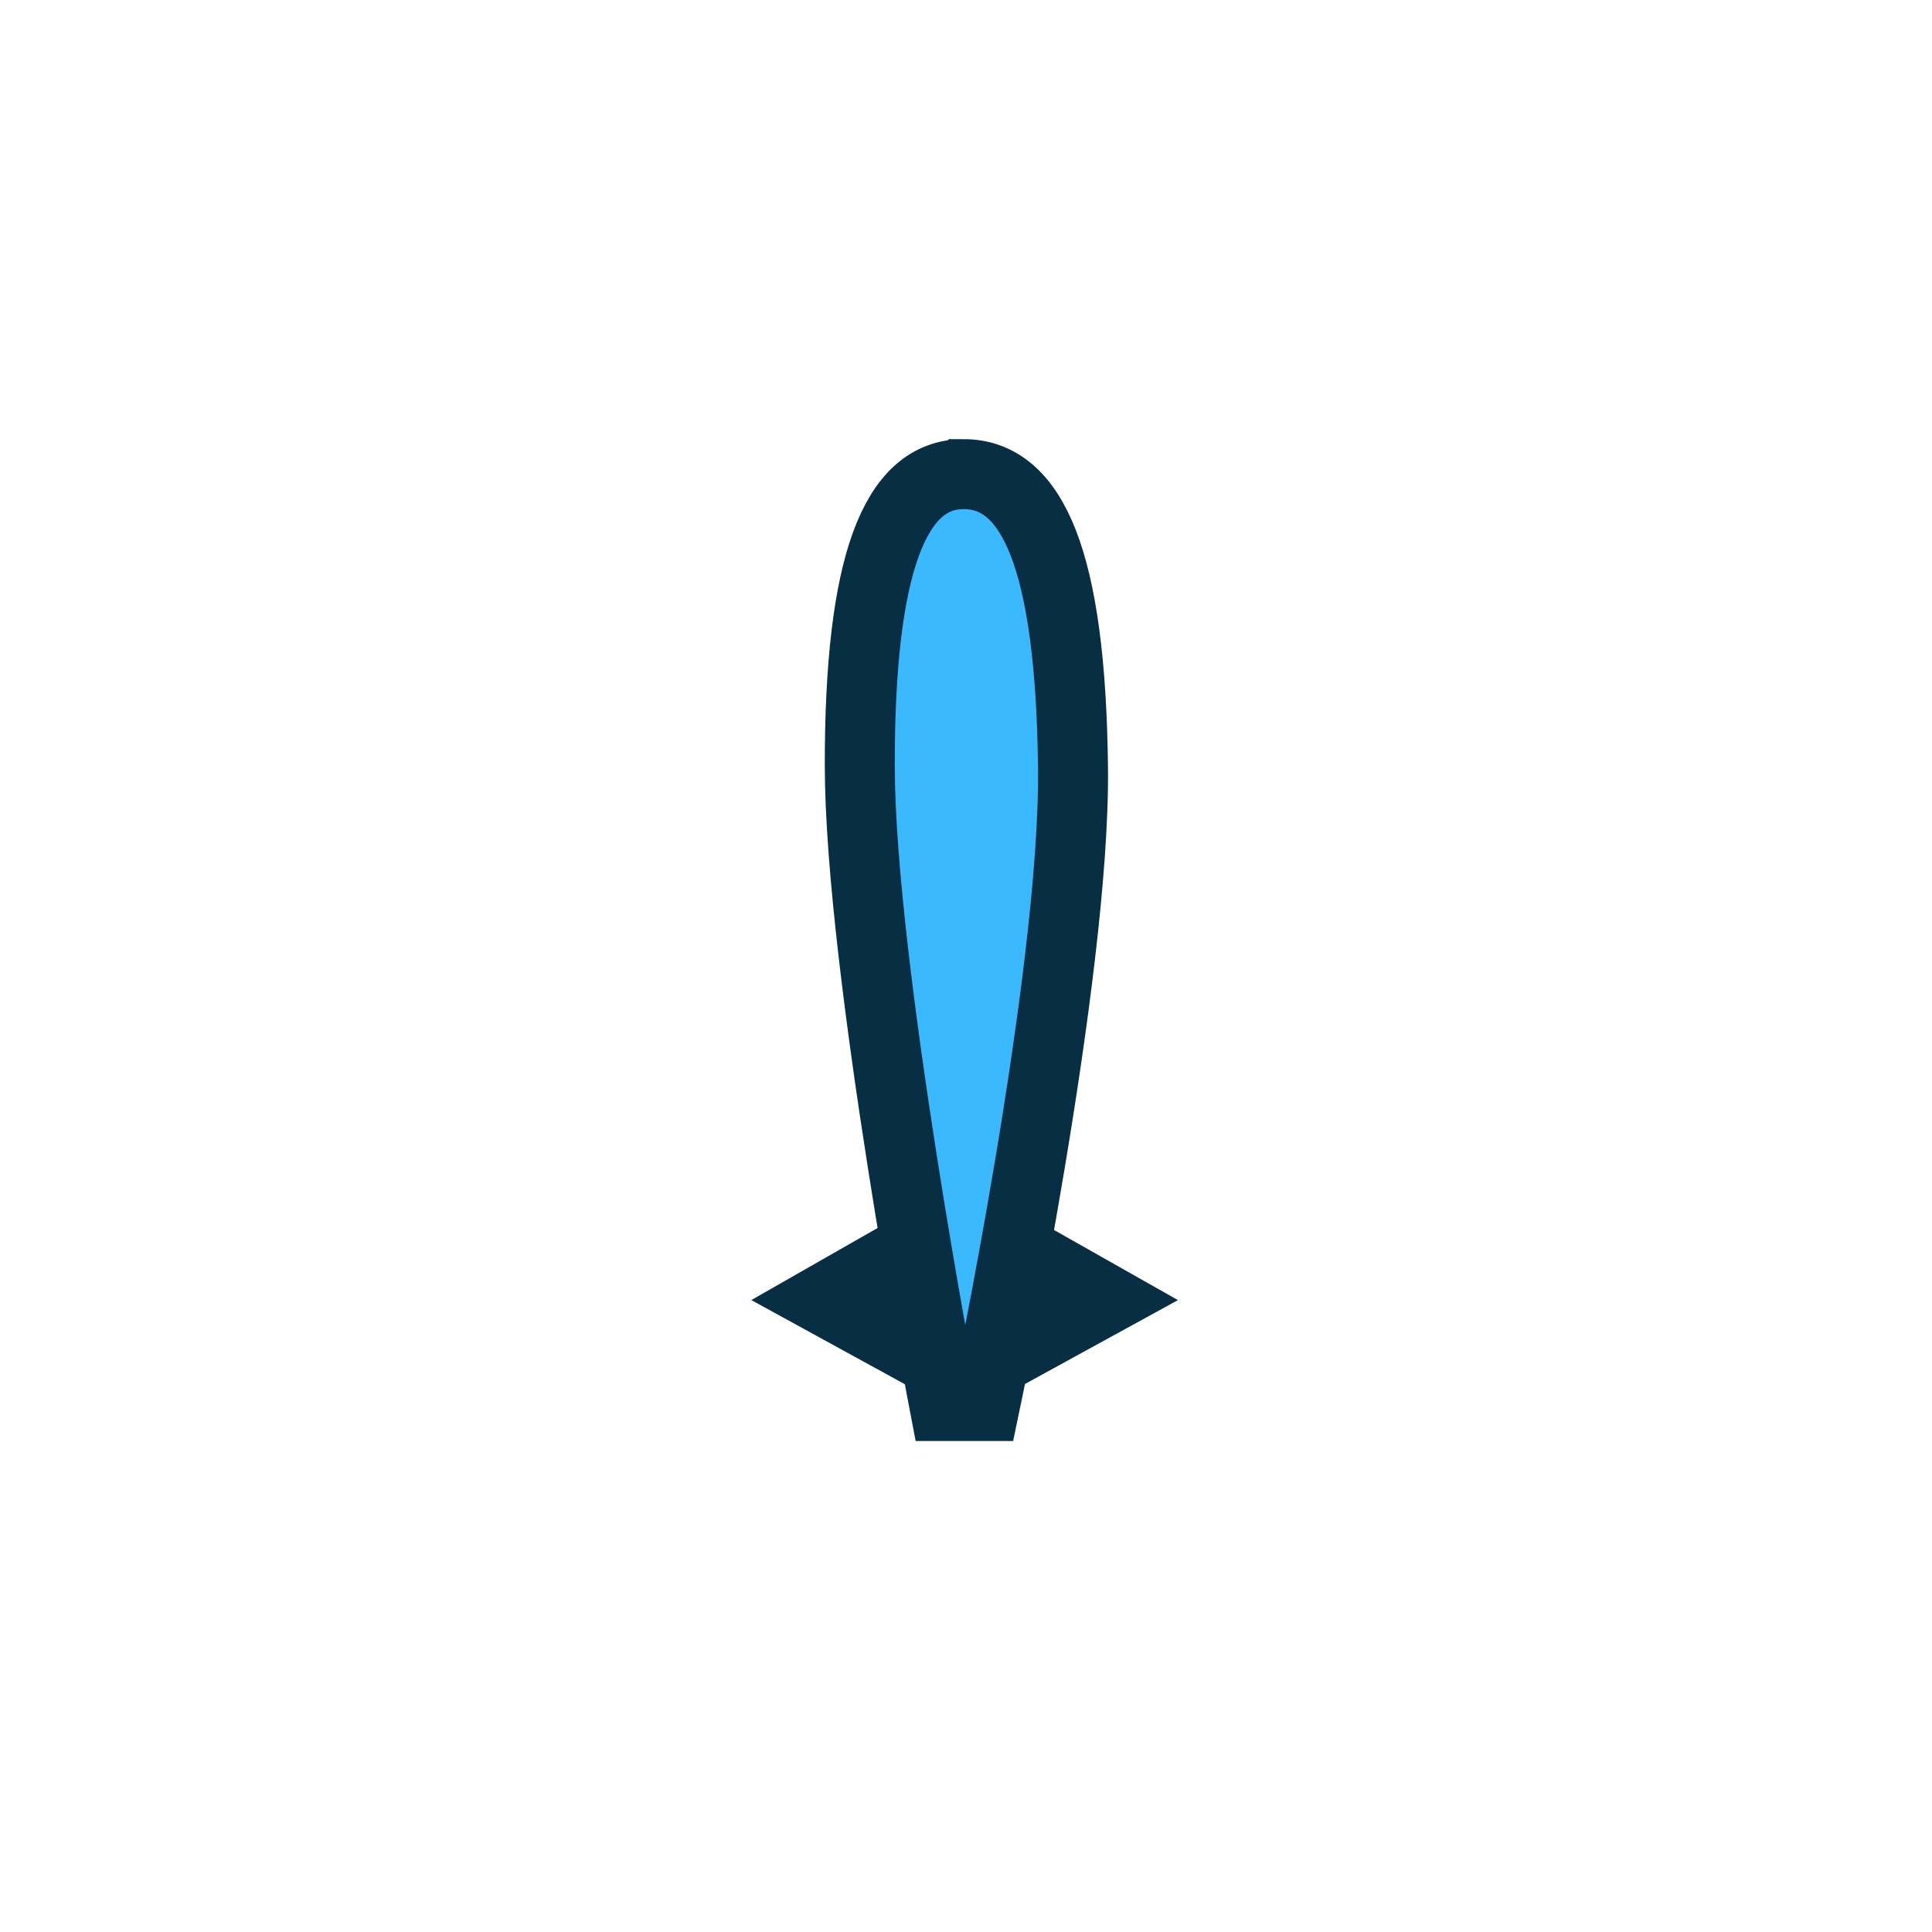 <?xml version="1.0" encoding="UTF-8" standalone="no"?>
<svg
   width="50"
   height="50"
   viewBox="0 0 50 50"
   fill="none"
   version="1.1"
   id="svg12"
   sodipodi:docname="icon_bomb_blue.svg"
   inkscape:version="1.1 (c68e22c387, 2021-05-23)"
   xmlns:inkscape="http://www.inkscape.org/namespaces/inkscape"
   xmlns:sodipodi="http://sodipodi.sourceforge.net/DTD/sodipodi-0.dtd"
   xmlns="http://www.w3.org/2000/svg"
   xmlns:svg="http://www.w3.org/2000/svg">
  <defs
     id="defs16" />
  <sodipodi:namedview
     id="namedview14"
     pagecolor="#ffffff"
     bordercolor="#666666"
     borderopacity="1.0"
     inkscape:pageshadow="2"
     inkscape:pageopacity="0.0"
     inkscape:pagecheckerboard="0"
     showgrid="false"
     inkscape:zoom="11.766257"
     inkscape:cx="22.139581"
     inkscape:cy="24.689245"
     inkscape:window-width="1920"
     inkscape:window-height="1017"
     inkscape:window-x="-8"
     inkscape:window-y="-8"
     inkscape:window-maximized="1"
     inkscape:current-layer="svg12" />
  <path
     d="m 24.935,12.27 c 1.782,0 2.775,2.202 2.834,7.604 0.059,5.401 -2.284,16.514 -2.284,16.514 h -1.04 c 0,0 -2.189,-11.38 -2.194,-16.574 -0.005,-5.194 0.902,-7.543 2.683,-7.543 z"
     fill="#3bb9ff"
     stroke="#082e44"
     stroke-width="1.811"
     id="path2"
     sodipodi:nodetypes="zzcczz" />
  <path
     d="m 23.574,31.288 0.871,5.099 -5.001,-2.741 z"
     fill="#082e44"
     id="path4"
     style="stroke-width:0.928"
     sodipodi:nodetypes="cccc" />
  <path
     d="m 25.485,36.388 0.871,-5.078 4.129,2.337 z"
     fill="#082e44"
     id="path4-2"
     style="stroke-width:0.928"
     sodipodi:nodetypes="cccc" />
</svg>
